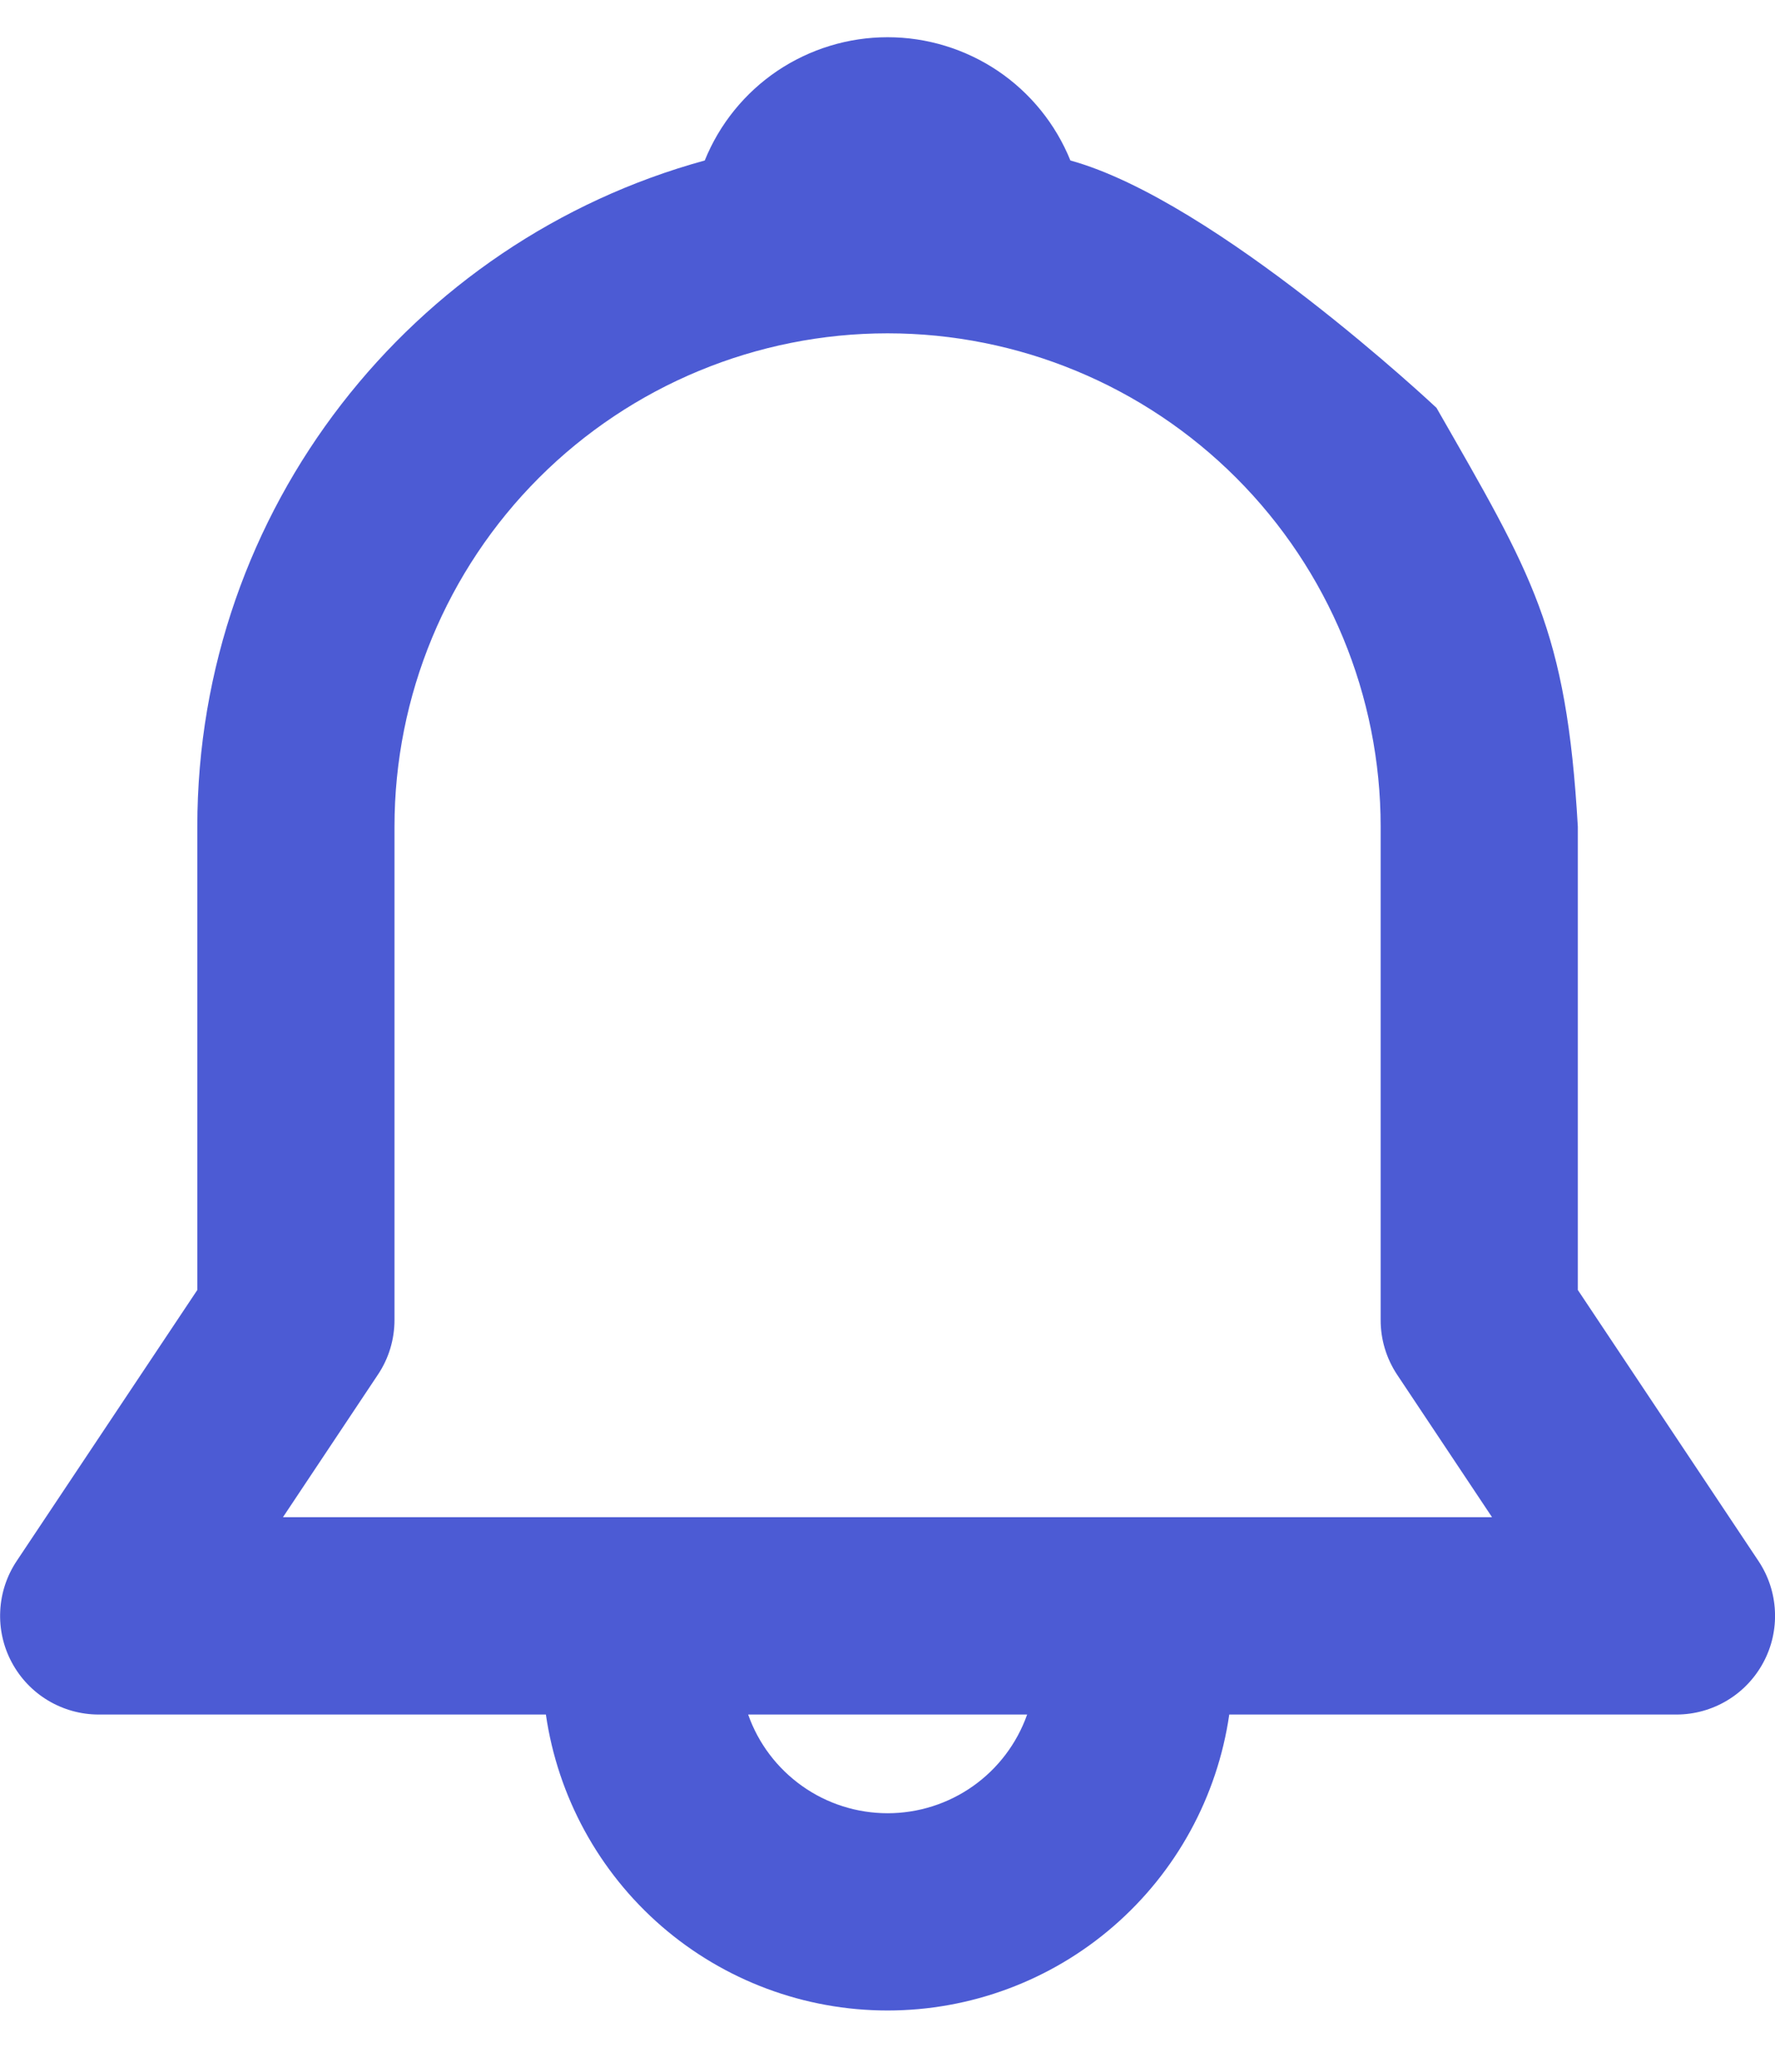 <svg width="24" height="28" viewBox="0 0 24 28" fill="none" xmlns="http://www.w3.org/2000/svg">
<path d="M9.529 2.169C9.728 1.677 10.07 1.255 10.51 0.958C10.951 0.662 11.47 0.503 12.001 0.503C12.532 0.503 13.051 0.662 13.492 0.958C13.932 1.255 14.274 1.677 14.473 2.169C16.445 2.712 19.423 5.512 19.423 5.512C20.717 7.772 21.18 8.495 21.334 11.172V17.434L23.777 21.098C23.911 21.299 23.988 21.533 23.999 21.774C24.011 22.015 23.957 22.255 23.843 22.467C23.729 22.68 23.56 22.858 23.353 22.982C23.146 23.106 22.909 23.172 22.668 23.172H16.621C16.46 24.282 15.905 25.298 15.056 26.033C14.208 26.768 13.123 27.172 12.001 27.172C10.879 27.172 9.794 26.768 8.945 26.033C8.097 25.298 7.542 24.282 7.381 23.172H1.334C1.093 23.172 0.856 23.106 0.649 22.982C0.442 22.858 0.273 22.68 0.159 22.467C0.045 22.255 -0.009 22.015 0.003 21.774C0.014 21.533 0.091 21.299 0.225 21.098L2.668 17.434V11.172C2.668 6.873 5.574 3.252 9.529 2.169ZM10.116 23.172C10.253 23.562 10.509 23.9 10.847 24.139C11.184 24.378 11.588 24.506 12.002 24.506C12.415 24.506 12.819 24.378 13.157 24.139C13.495 23.9 13.75 23.562 13.888 23.172H10.114H10.116ZM12.001 4.505C10.233 4.505 8.537 5.208 7.287 6.458C6.037 7.708 5.334 9.404 5.334 11.172V17.838C5.334 18.102 5.257 18.359 5.11 18.578L3.826 20.505H20.174L18.89 18.578C18.745 18.359 18.667 18.102 18.668 17.838V11.172C18.668 9.404 17.965 7.708 16.715 6.458C15.465 5.208 13.769 4.505 12.001 4.505Z" fill="#4C5BD4"/>
</svg>
